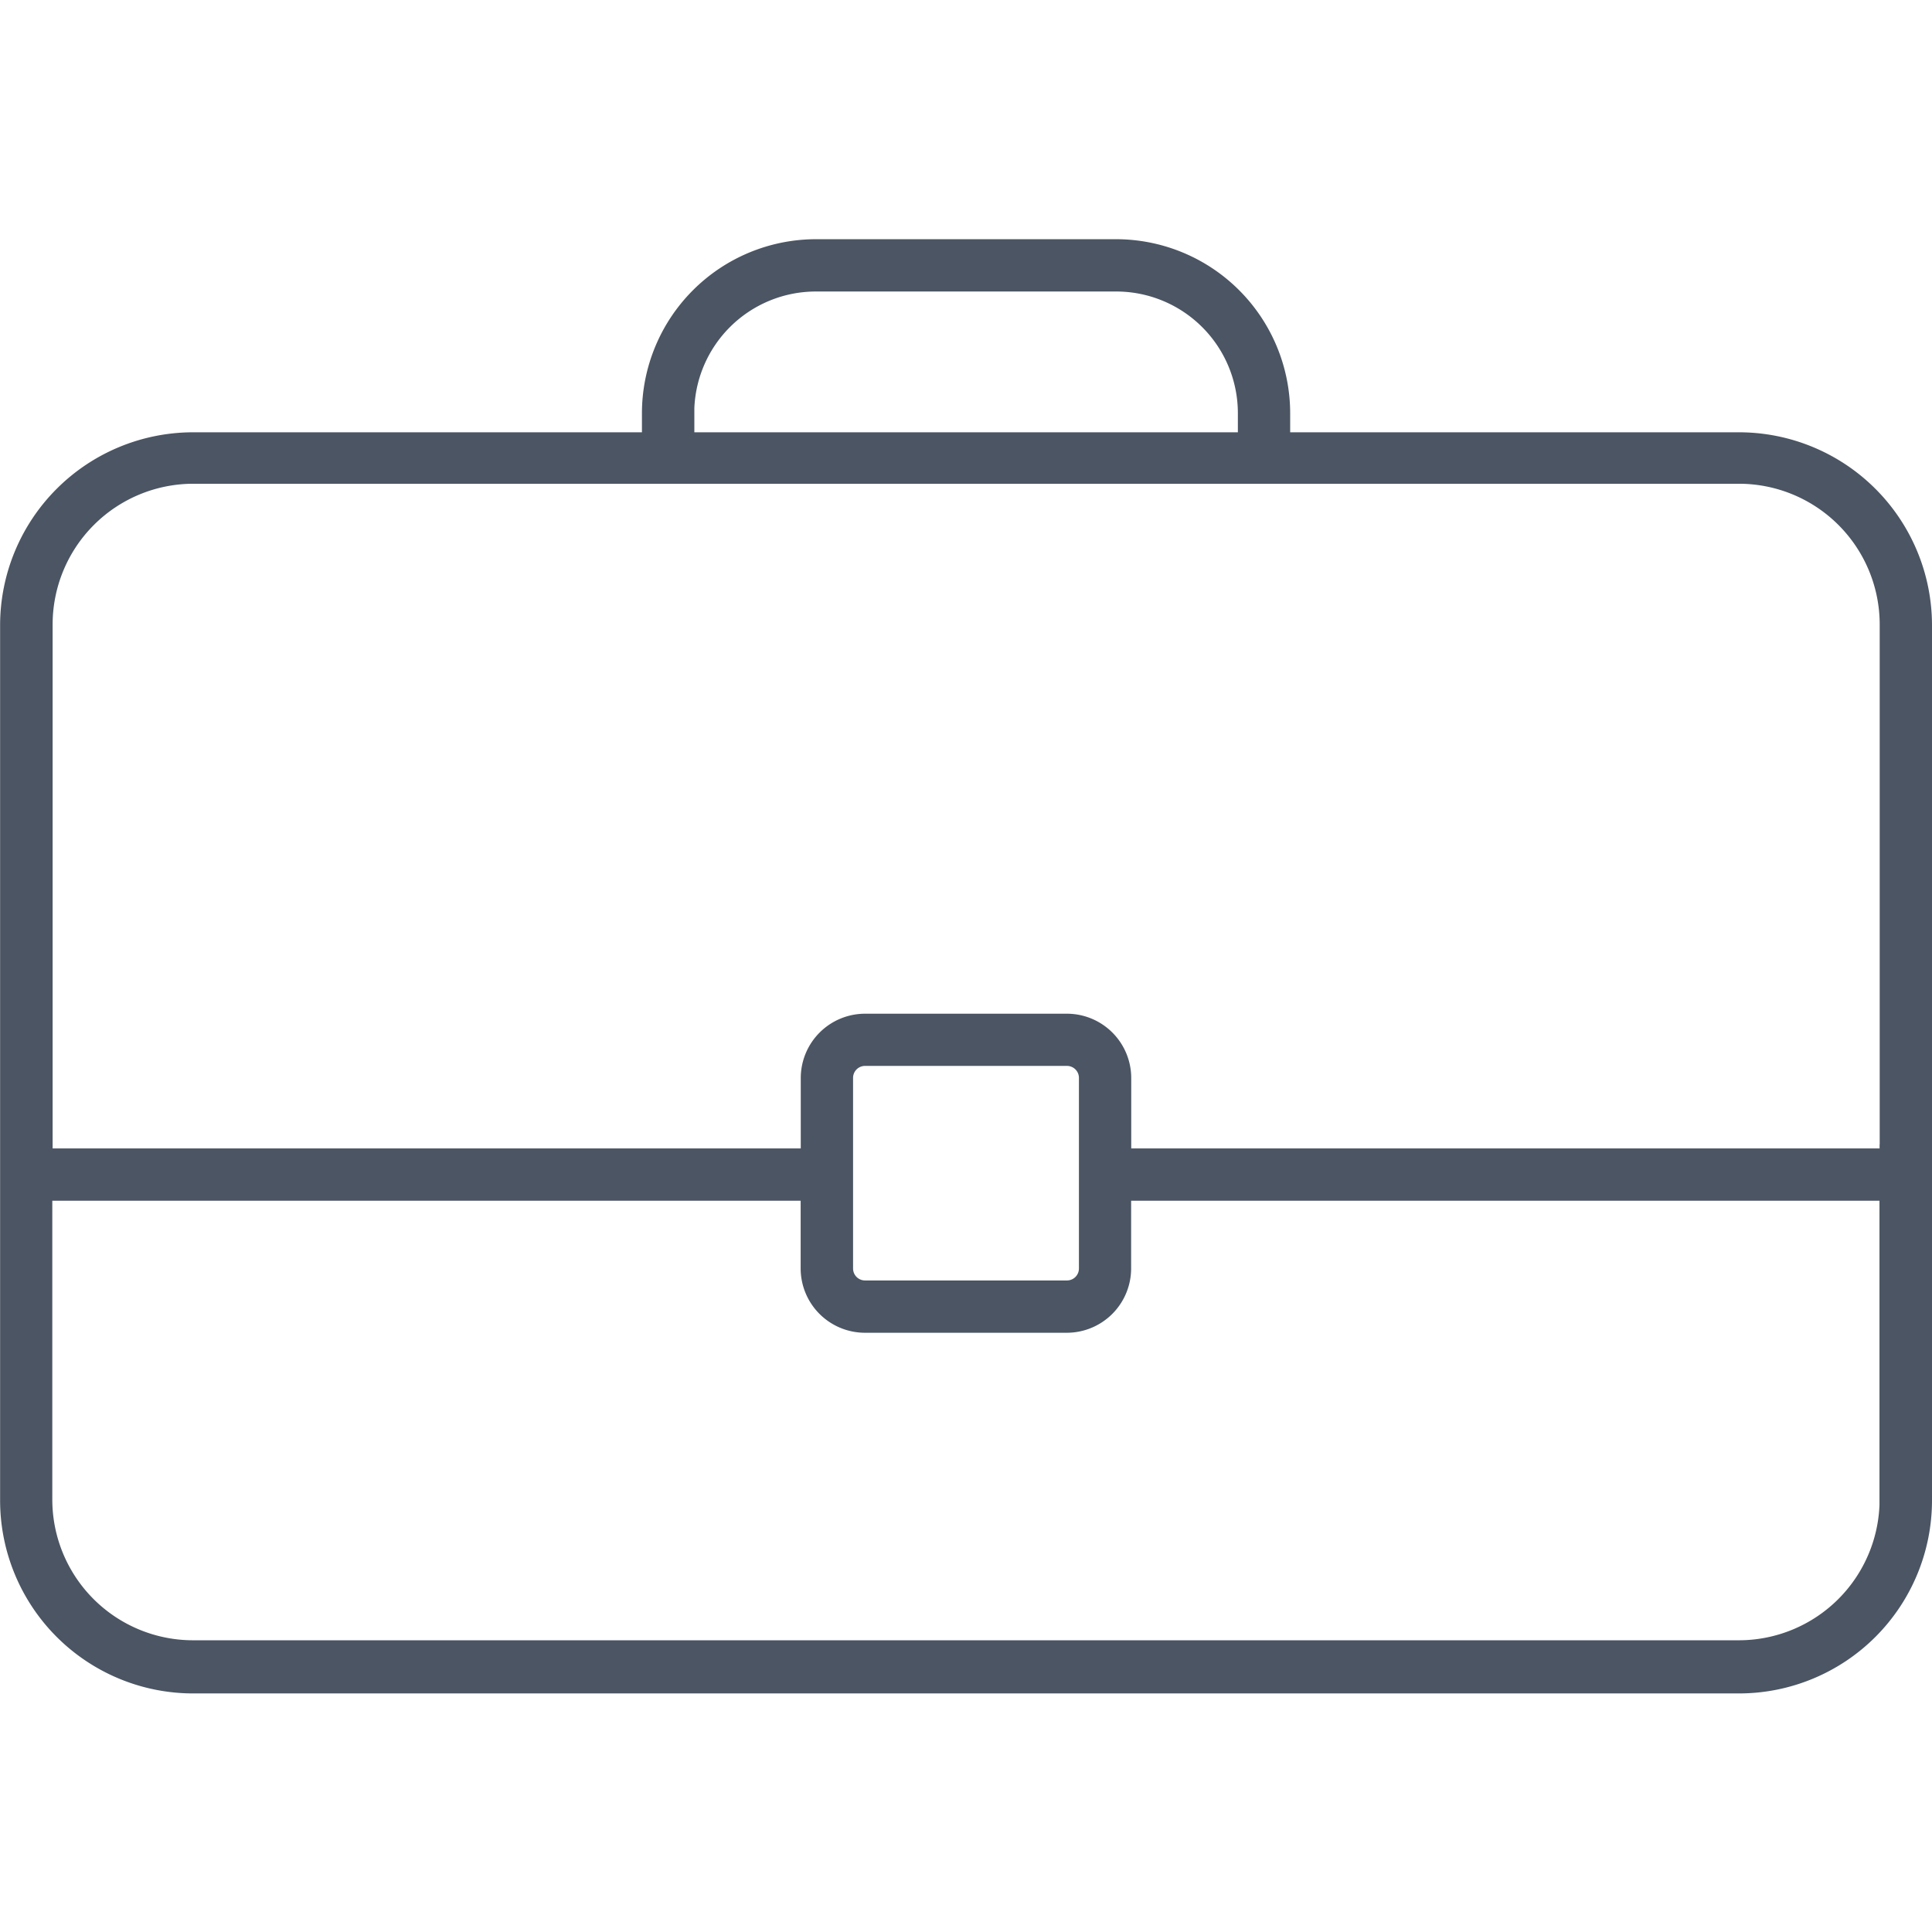 <svg xmlns:xlink="http://www.w3.org/1999/xlink" xmlns="http://www.w3.org/2000/svg" viewBox="0 0 18.1 13.626" fill="currentColor" class="h-full w-full" width="20"  height="20" ><g data-name="Laptop bags" fill="#4B5563"><path data-name="Path 21808" d="M17.659 8.533v.039h-7.111v-.71a.553.553 0 00-.552-.552H8.104a.553.553 0 00-.552.552v.71H.443v-4.96A1.369 1.369 0 011.81 2.245h14.483a1.369 1.369 0 011.367 1.367v4.921zM7.942 9.647V7.861a.162.162 0 01.162-.162h1.892a.162.162 0 01.162.162v1.786a.162.162 0 01-.162.162H8.104a.162.162 0 01-.162-.162zm9.717 2.166a1.369 1.369 0 01-1.367 1.367H1.807A1.369 1.369 0 01.44 11.813V8.962h7.111v.685a.553.553 0 00.552.552h1.892a.553.553 0 00.552-.552v-.685h7.111v2.851zM6.454 1.633A1.19 1.19 0 017.643.444h2.815a1.19 1.19 0 011.189 1.189v.23H6.455v-.23zm9.839.23h-4.256v-.23A1.582 1.582 0 0010.458.054H7.643a1.582 1.582 0 00-1.579 1.579v.23H1.808A1.759 1.759 0 00.051 3.62v8.2a1.759 1.759 0 001.757 1.758h14.485a1.759 1.759 0 001.757-1.758v-8.2a1.759 1.759 0 00-1.757-1.757z" fill="#4B5563" stroke="#4B5563" stroke-width="0.1px"></path></g></svg>